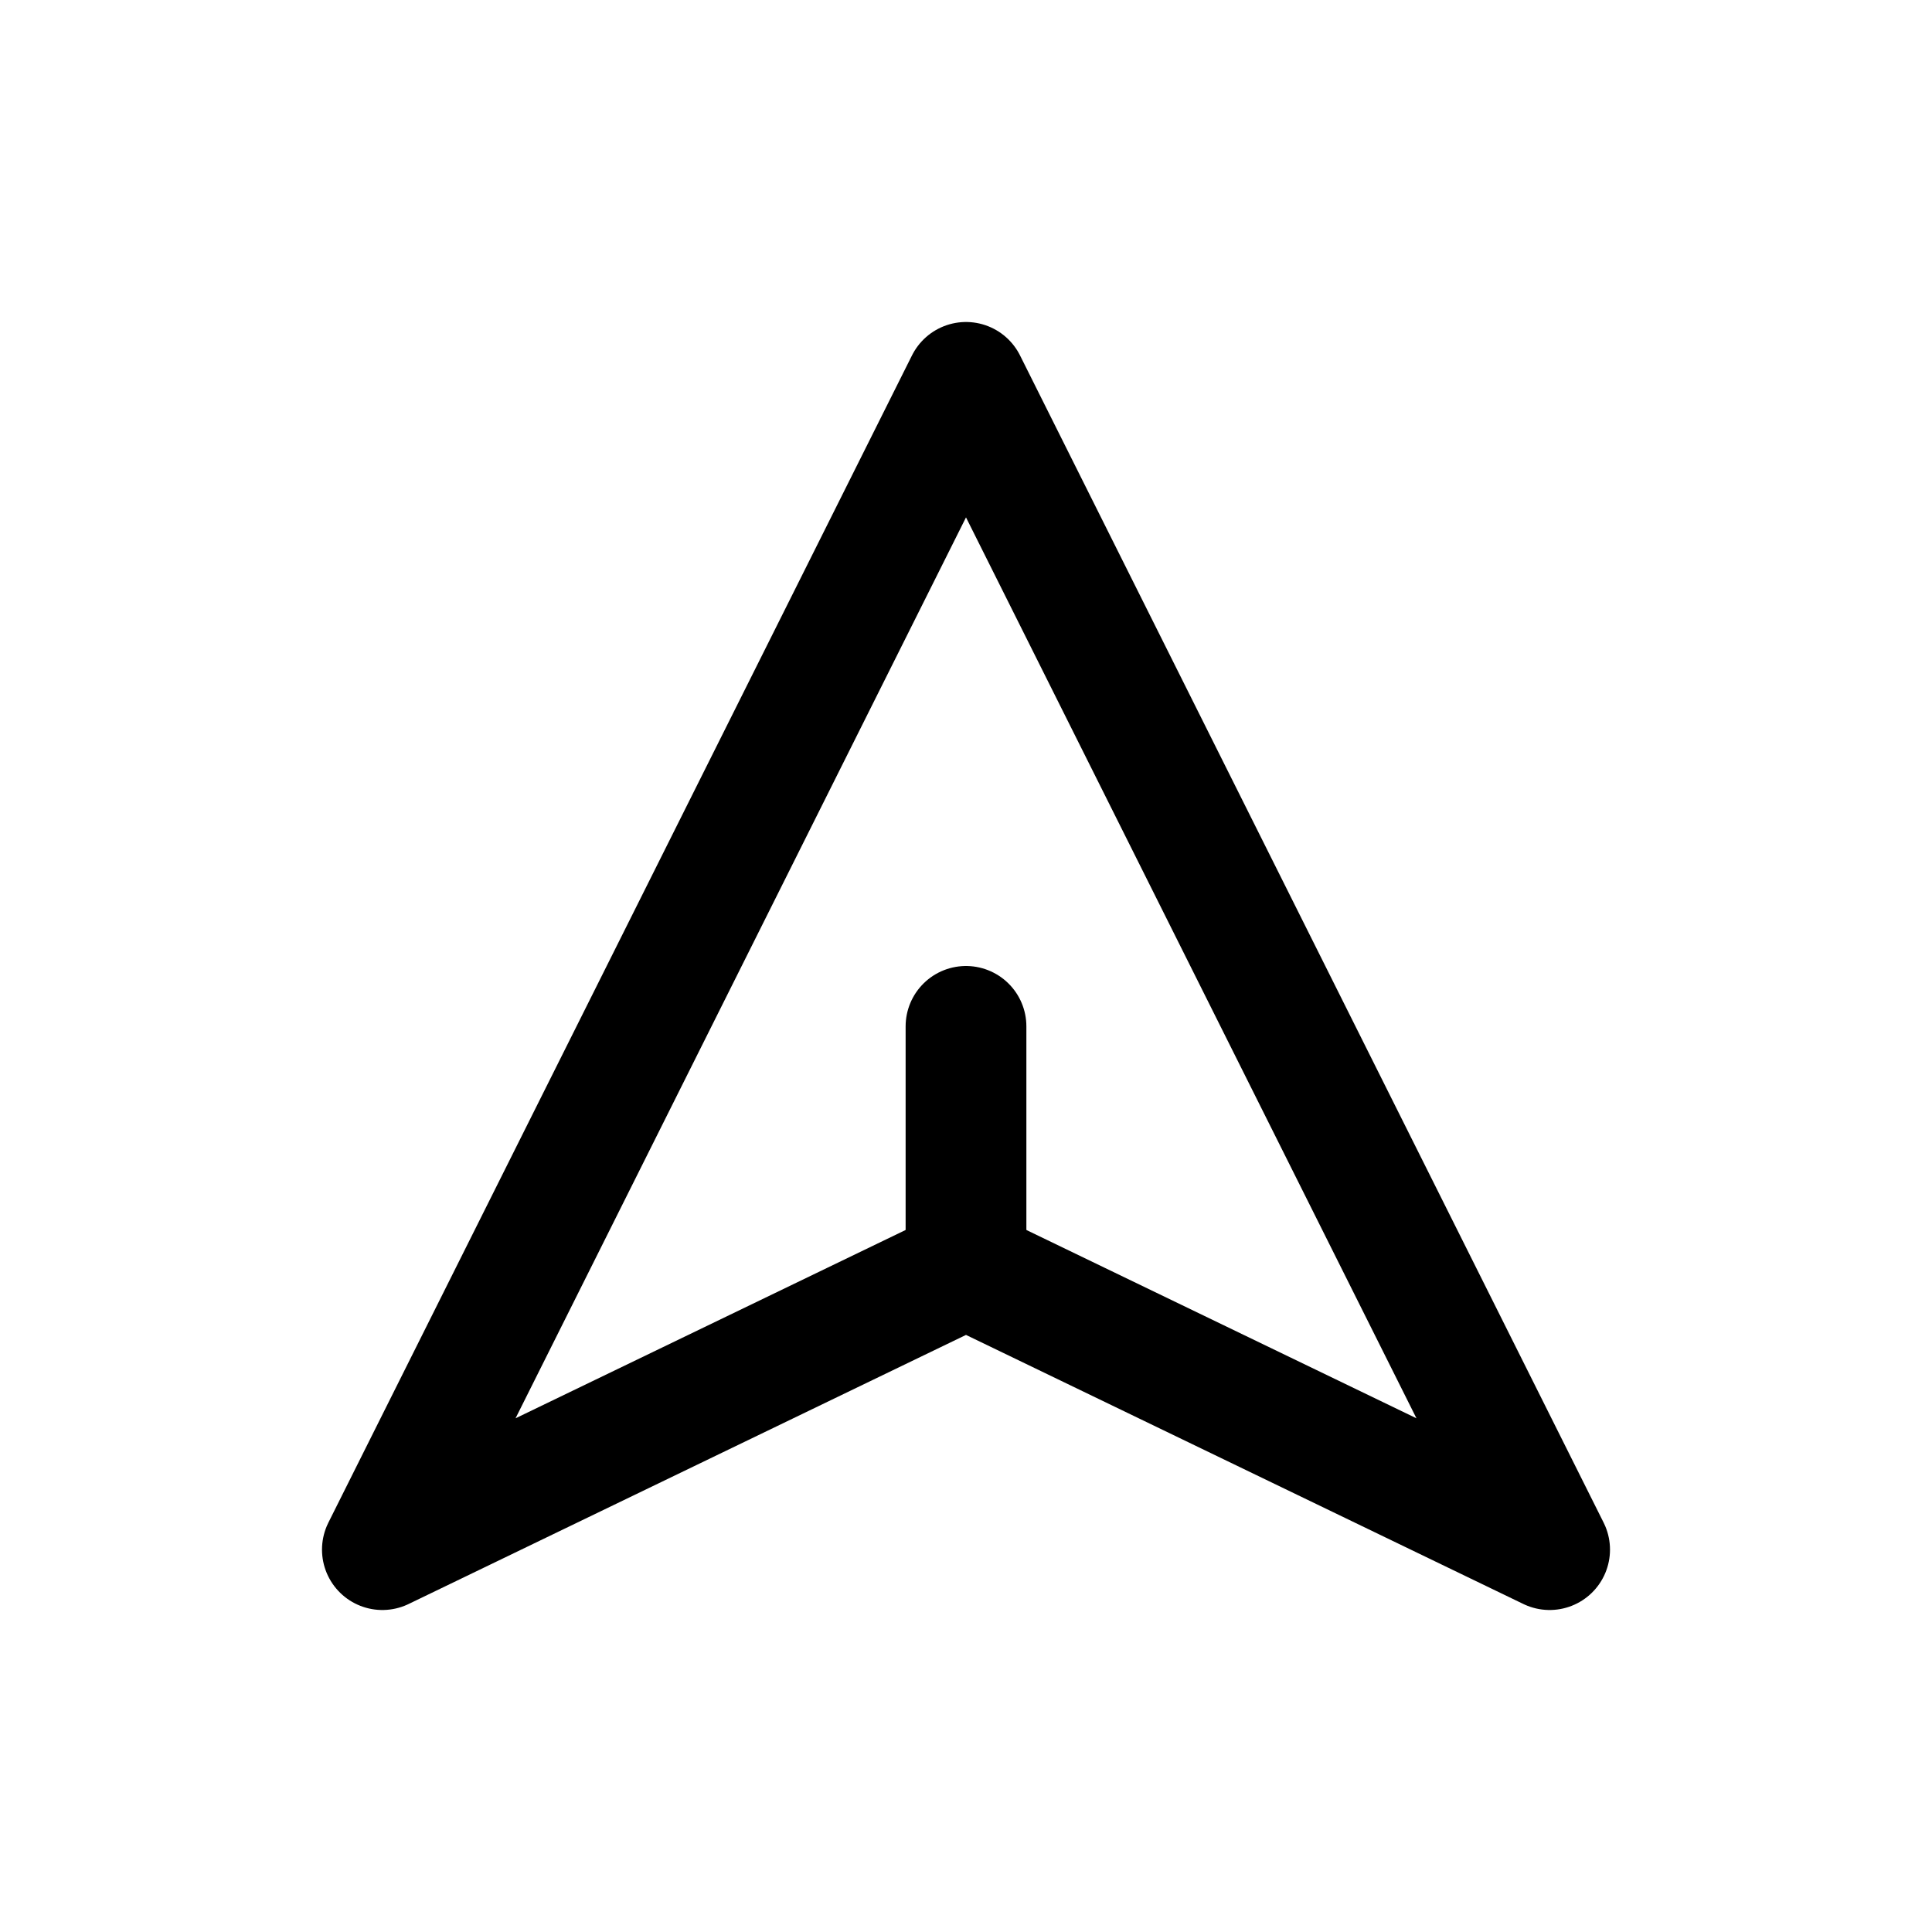 <svg width="46" height="46" fill="none" stroke="currentColor" stroke-linecap="round" stroke-linejoin="round" stroke-width="1.5" viewBox="0 0 24 24" xmlns="http://www.w3.org/2000/svg">
  <path d="M4.75 19.25 12 4.75l7.25 14.5-7.25-3.5-7.25 3.5Z"></path>
  <path d="M12 15.5v-2.75"></path>
</svg>